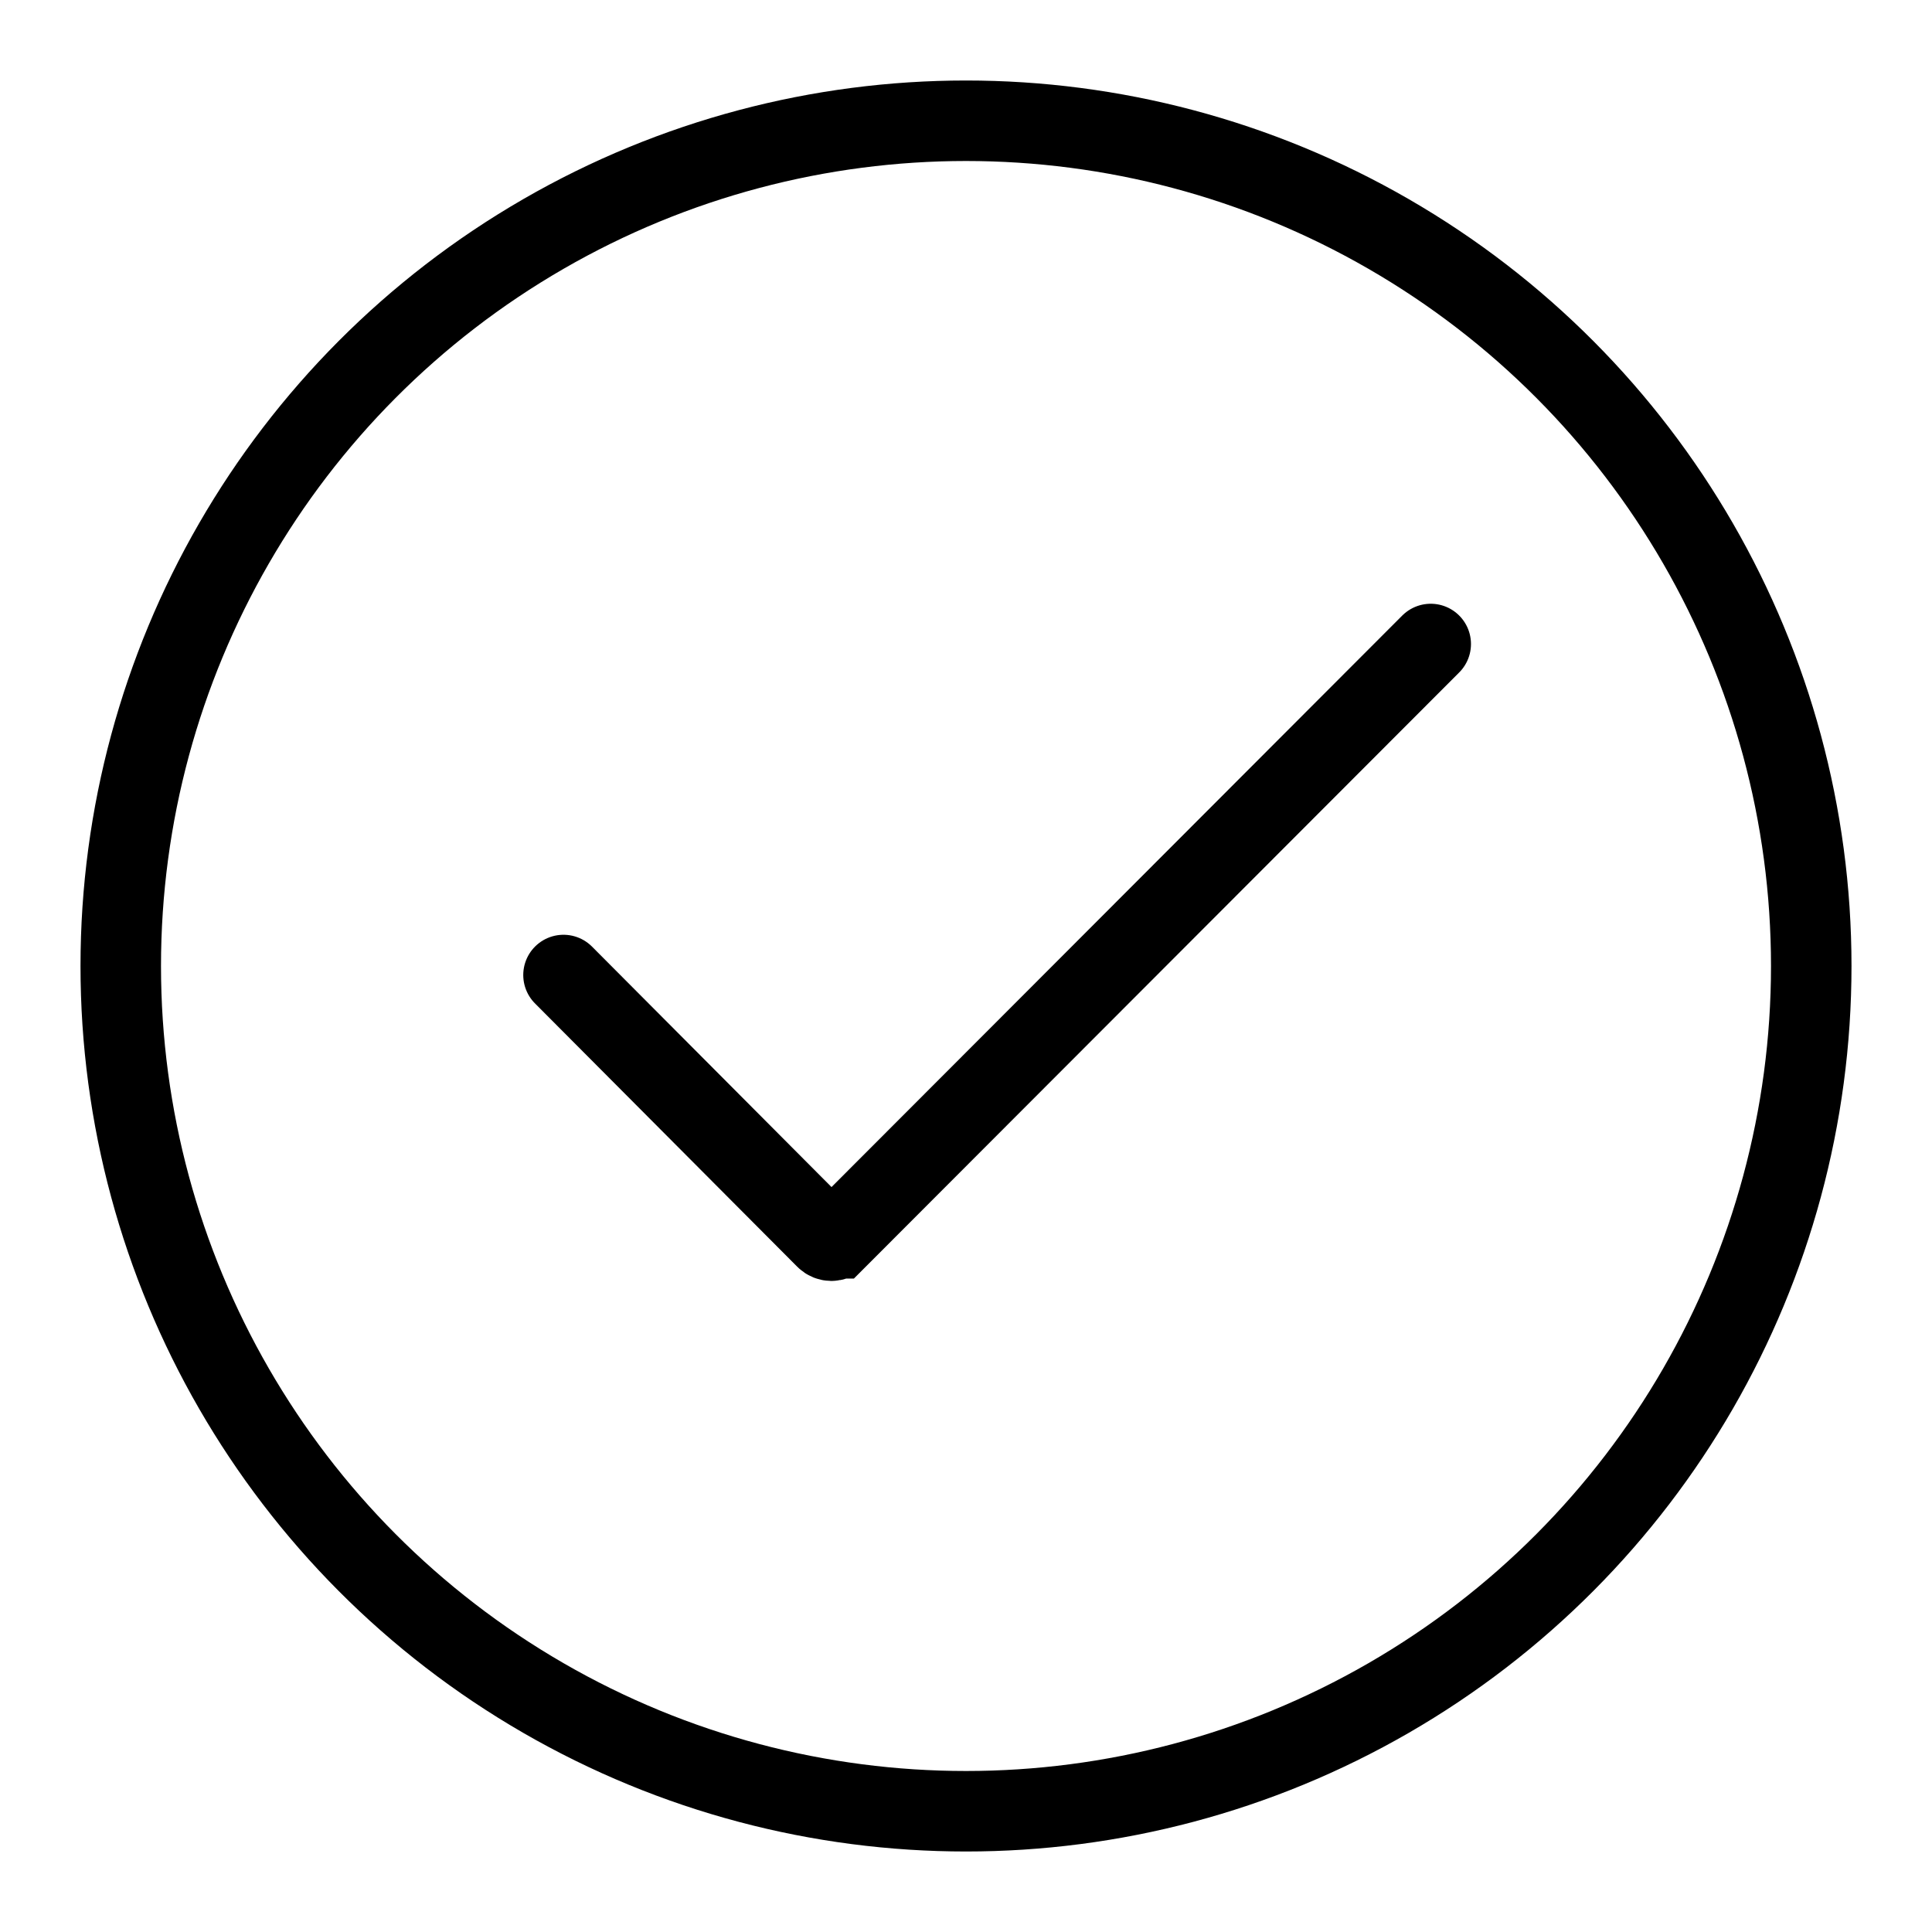 <?xml version="1.0" encoding="UTF-8"?>
<svg width="24px" height="24px" viewBox="0 0 24 24" version="1.1" xmlns="http://www.w3.org/2000/svg" xmlns:xlink="http://www.w3.org/1999/xlink">
    <!-- Generator: Sketch 52.4 (67378) - http://www.bohemiancoding.com/sketch -->
    <title>Available</title>
    <desc>Created with Sketch.</desc>
    <g id="Available" stroke="none" stroke-width="1" fill="none" fill-rule="evenodd">
        <g id="Group" transform="translate(1, 1)" stroke="#000000">
            <circle id="Oval" cx="11" cy="11" r="10.5"></circle>
            <path d="M6,11.112 L9.258,14.383 C9.297,14.422 9.36,14.422 9.399,14.383 C9.4,14.383 9.4,14.383 9.4,14.383 L16.773,7" id="Path-12" stroke-linecap="round"></path>
        </g>
    </g>
</svg>